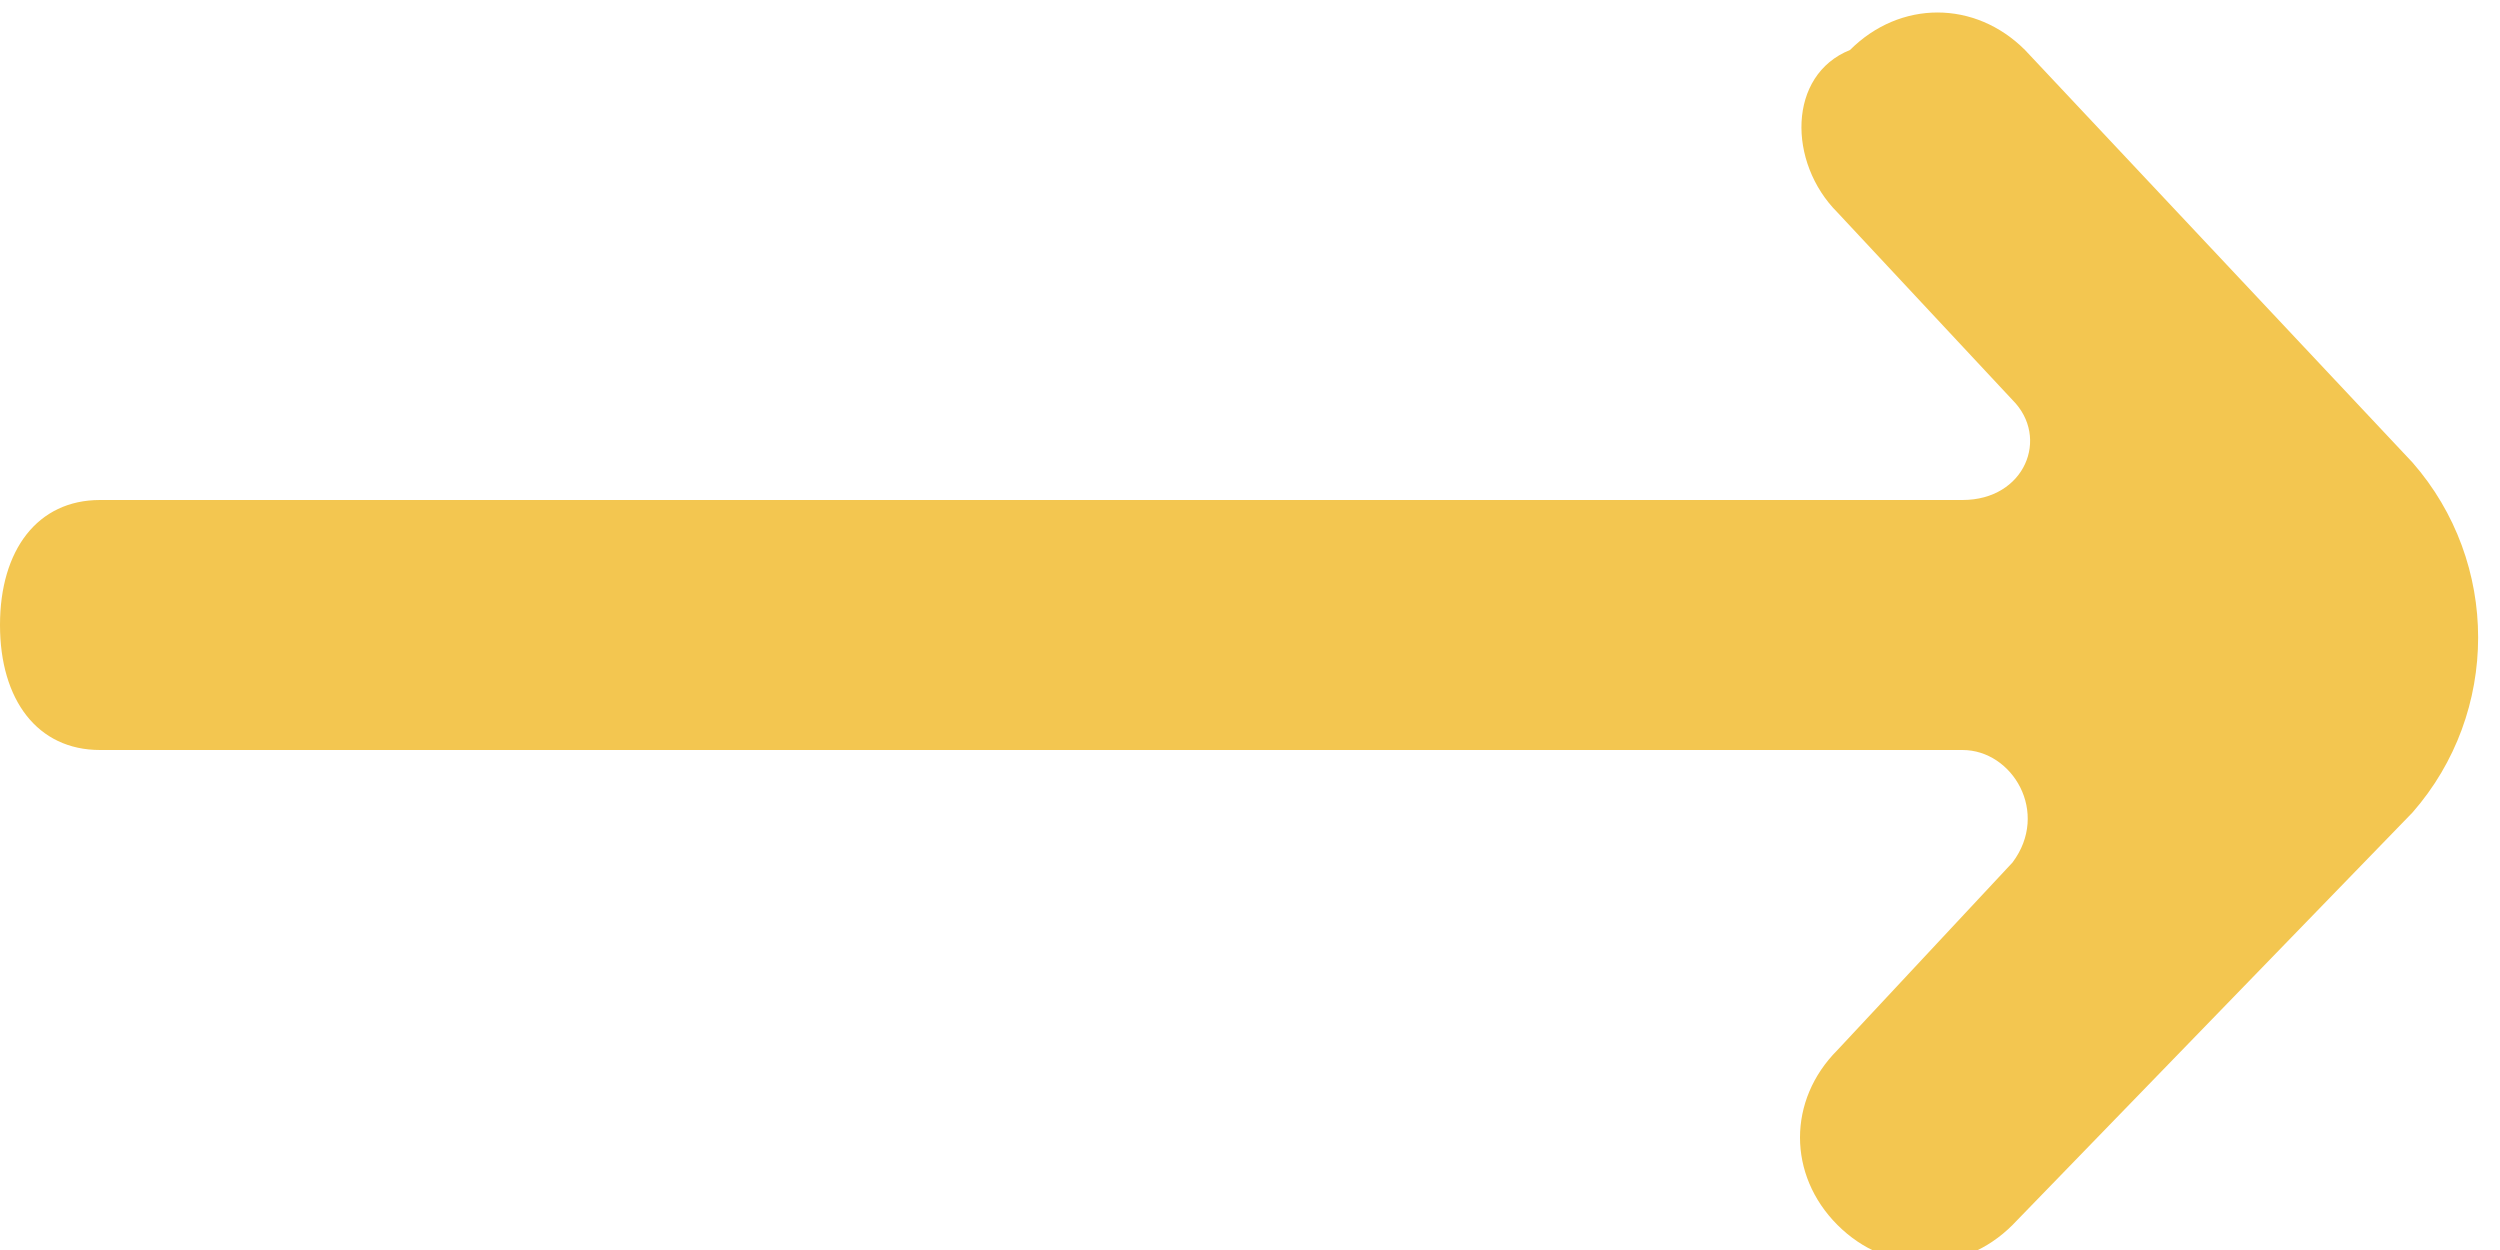 <svg width="20" height="10" viewBox="0 0 20 10" fill="none" xmlns="http://www.w3.org/2000/svg">
<path d="M14.7 1.7L16.1 3.2C16.4 3.5 16.2 4 15.7 4H0.8C0.3 4 0 4.4 0 5C0 5.6 0.3 6 0.8 6H15.7C16.1 6 16.4 6.5 16.1 6.9L14.7 8.4C14.3 8.8 14.3 9.4 14.7 9.8C15.1 10.2 15.7 10.2 16.1 9.8L19.3 6.5C20 5.7 20 4.5 19.3 3.7L16.2 0.4C15.8 -2.44081e-05 15.2 -2.44081e-05 14.8 0.4C14.3 0.6 14.3 1.3 14.7 1.7Z" fill="#F3C650"/>
</svg>
